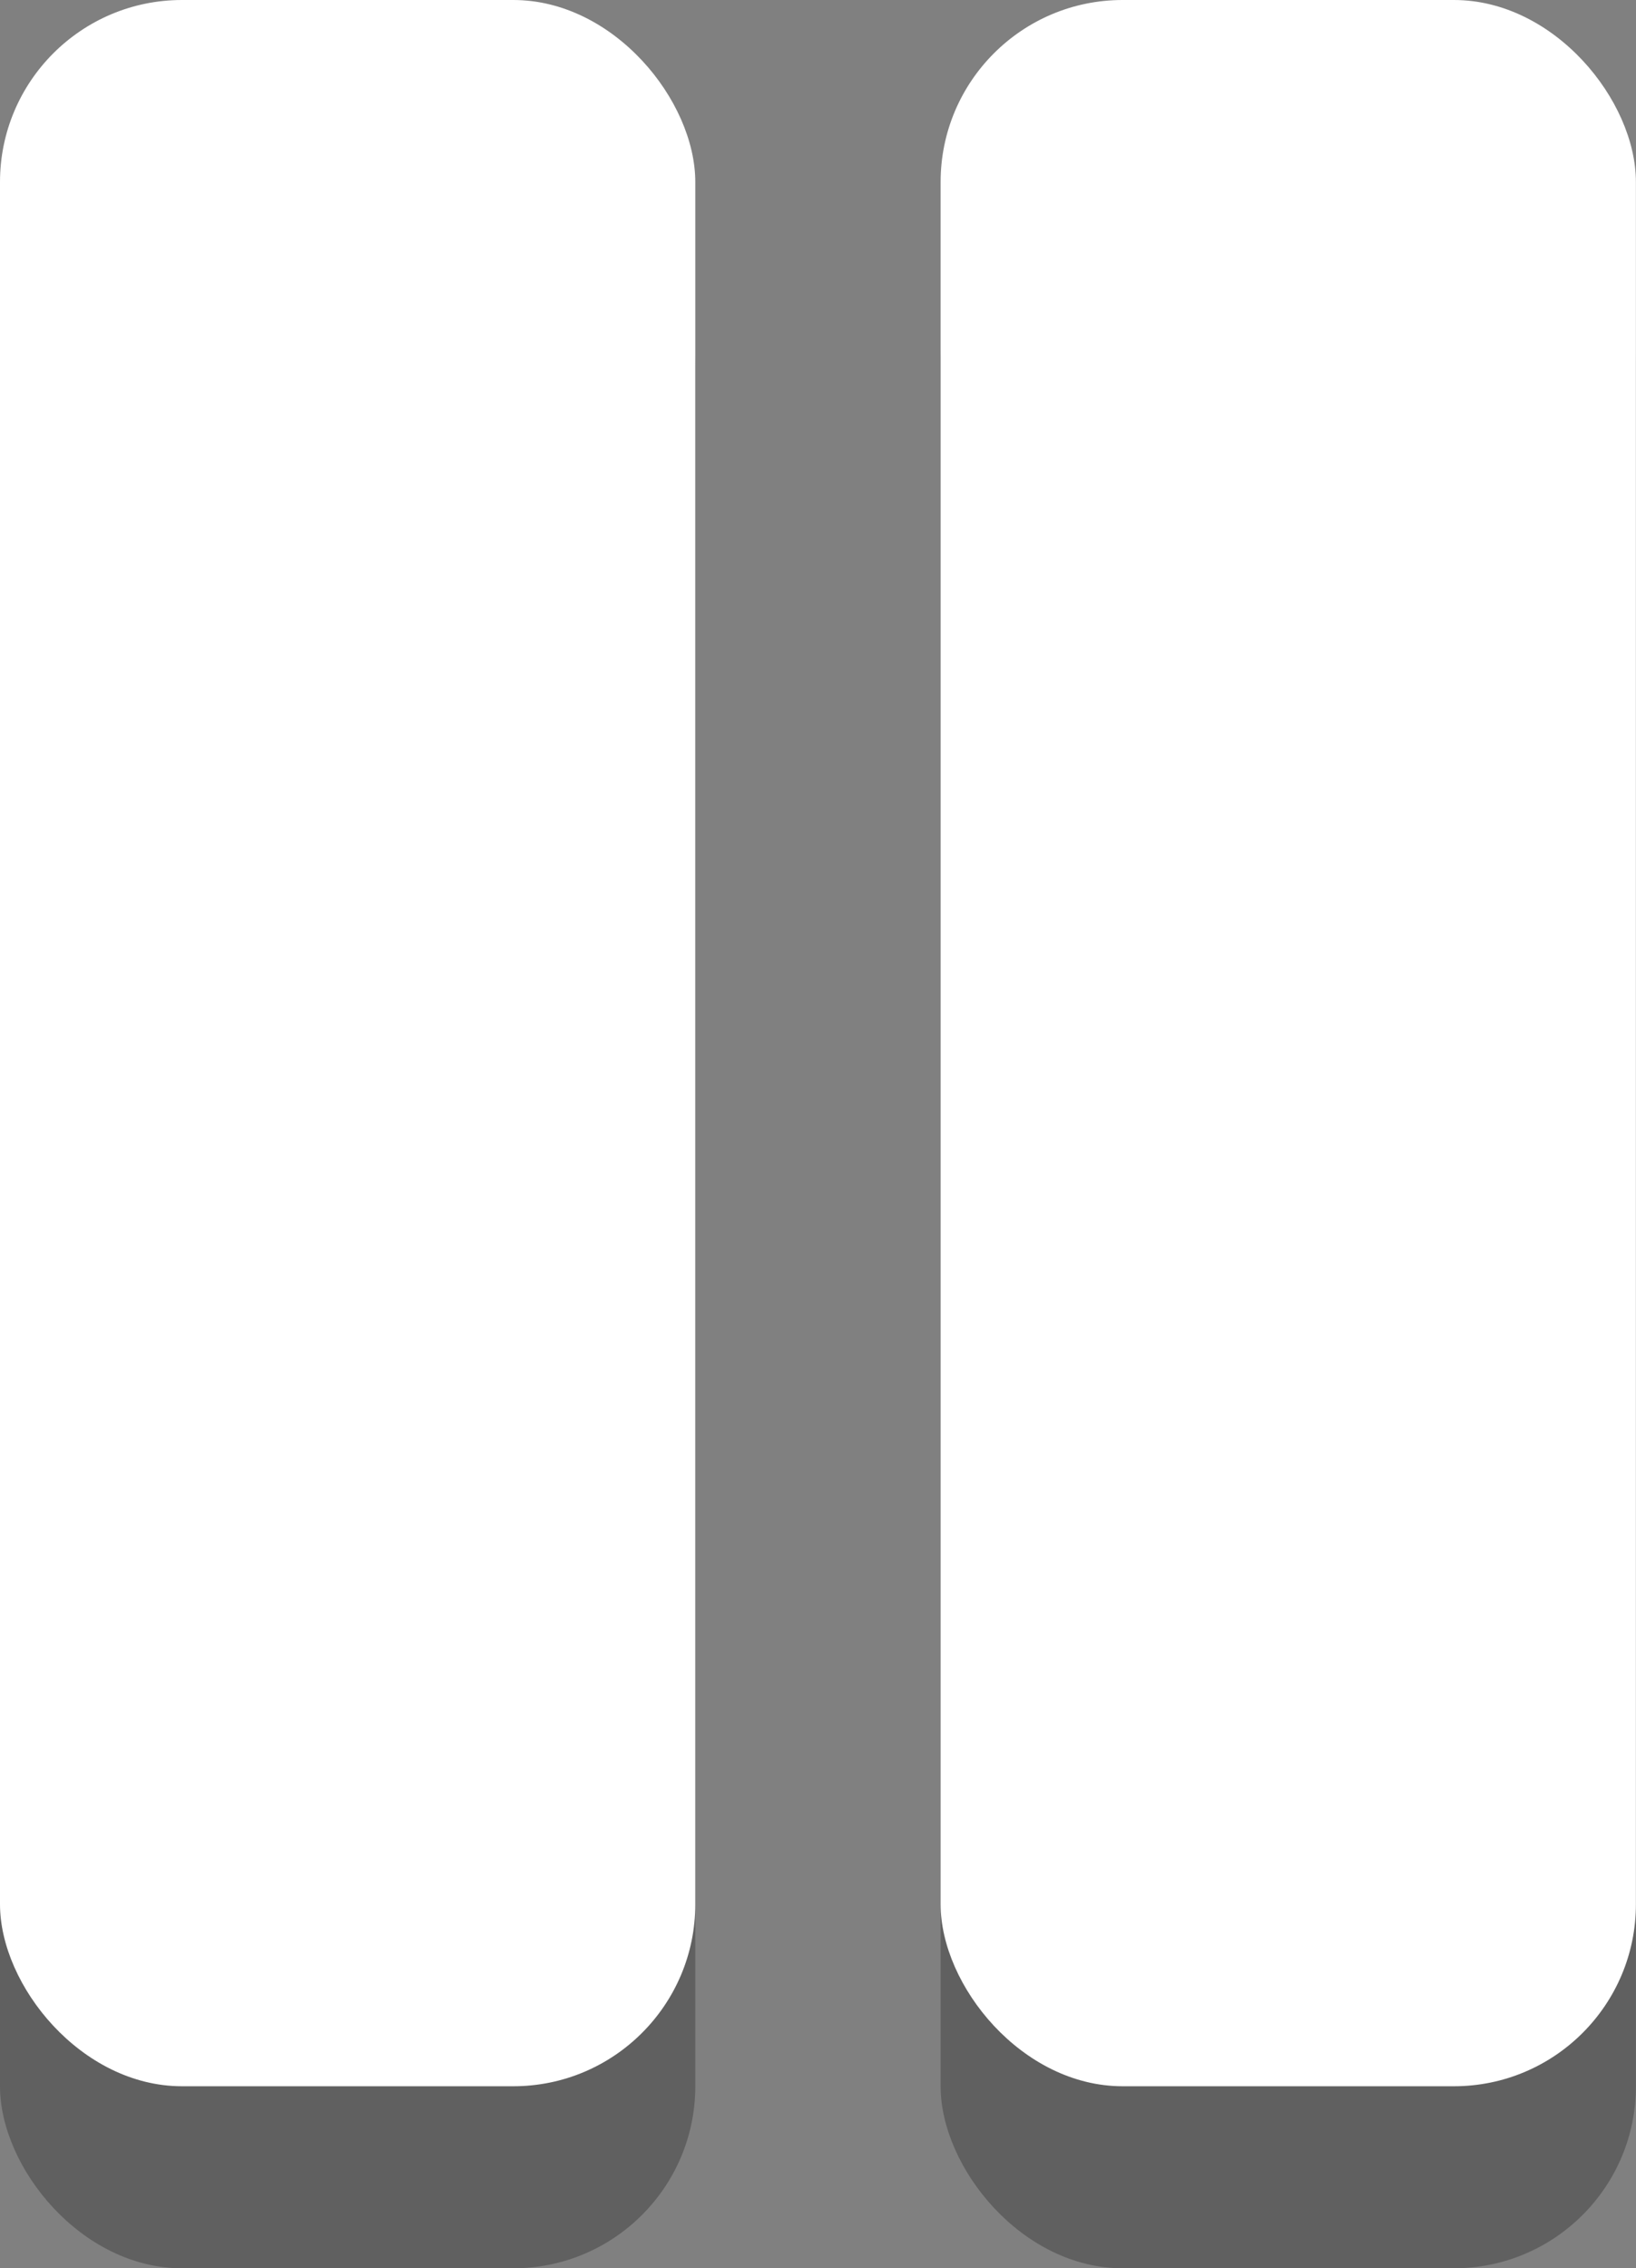 <svg id="ic_play" xmlns="http://www.w3.org/2000/svg" width="17.979" height="24.922" viewBox="0 0 17.979 24.922">
  <rect x="0" y="0" width="17.979" height="24.922" fill="#808080" stroke="none"/>
  <g id="Group_2328" data-name="Group 2328" transform="translate(-484 -1901)">
    <rect id="Rectangle_2239" data-name="Rectangle 2239" width="7.641" height="22.922" rx="2" transform="translate(494.337 1903)" fill="rgba(65,65,65,0.5)"/>
    <rect id="Rectangle_2240" data-name="Rectangle 2240" width="7.641" height="22.922" rx="2" transform="translate(484 1903)" fill="rgba(65,65,65,0.5)"/>
  </g>
  <rect id="Rectangle_2239-2" data-name="Rectangle 2239" width="7.641" height="22.922" rx="2" transform="translate(10.337)" fill="#fff"/>
  <rect id="Rectangle_2240-2" data-name="Rectangle 2240" width="7.641" height="22.922" rx="2" fill="#fff"/>
</svg>
